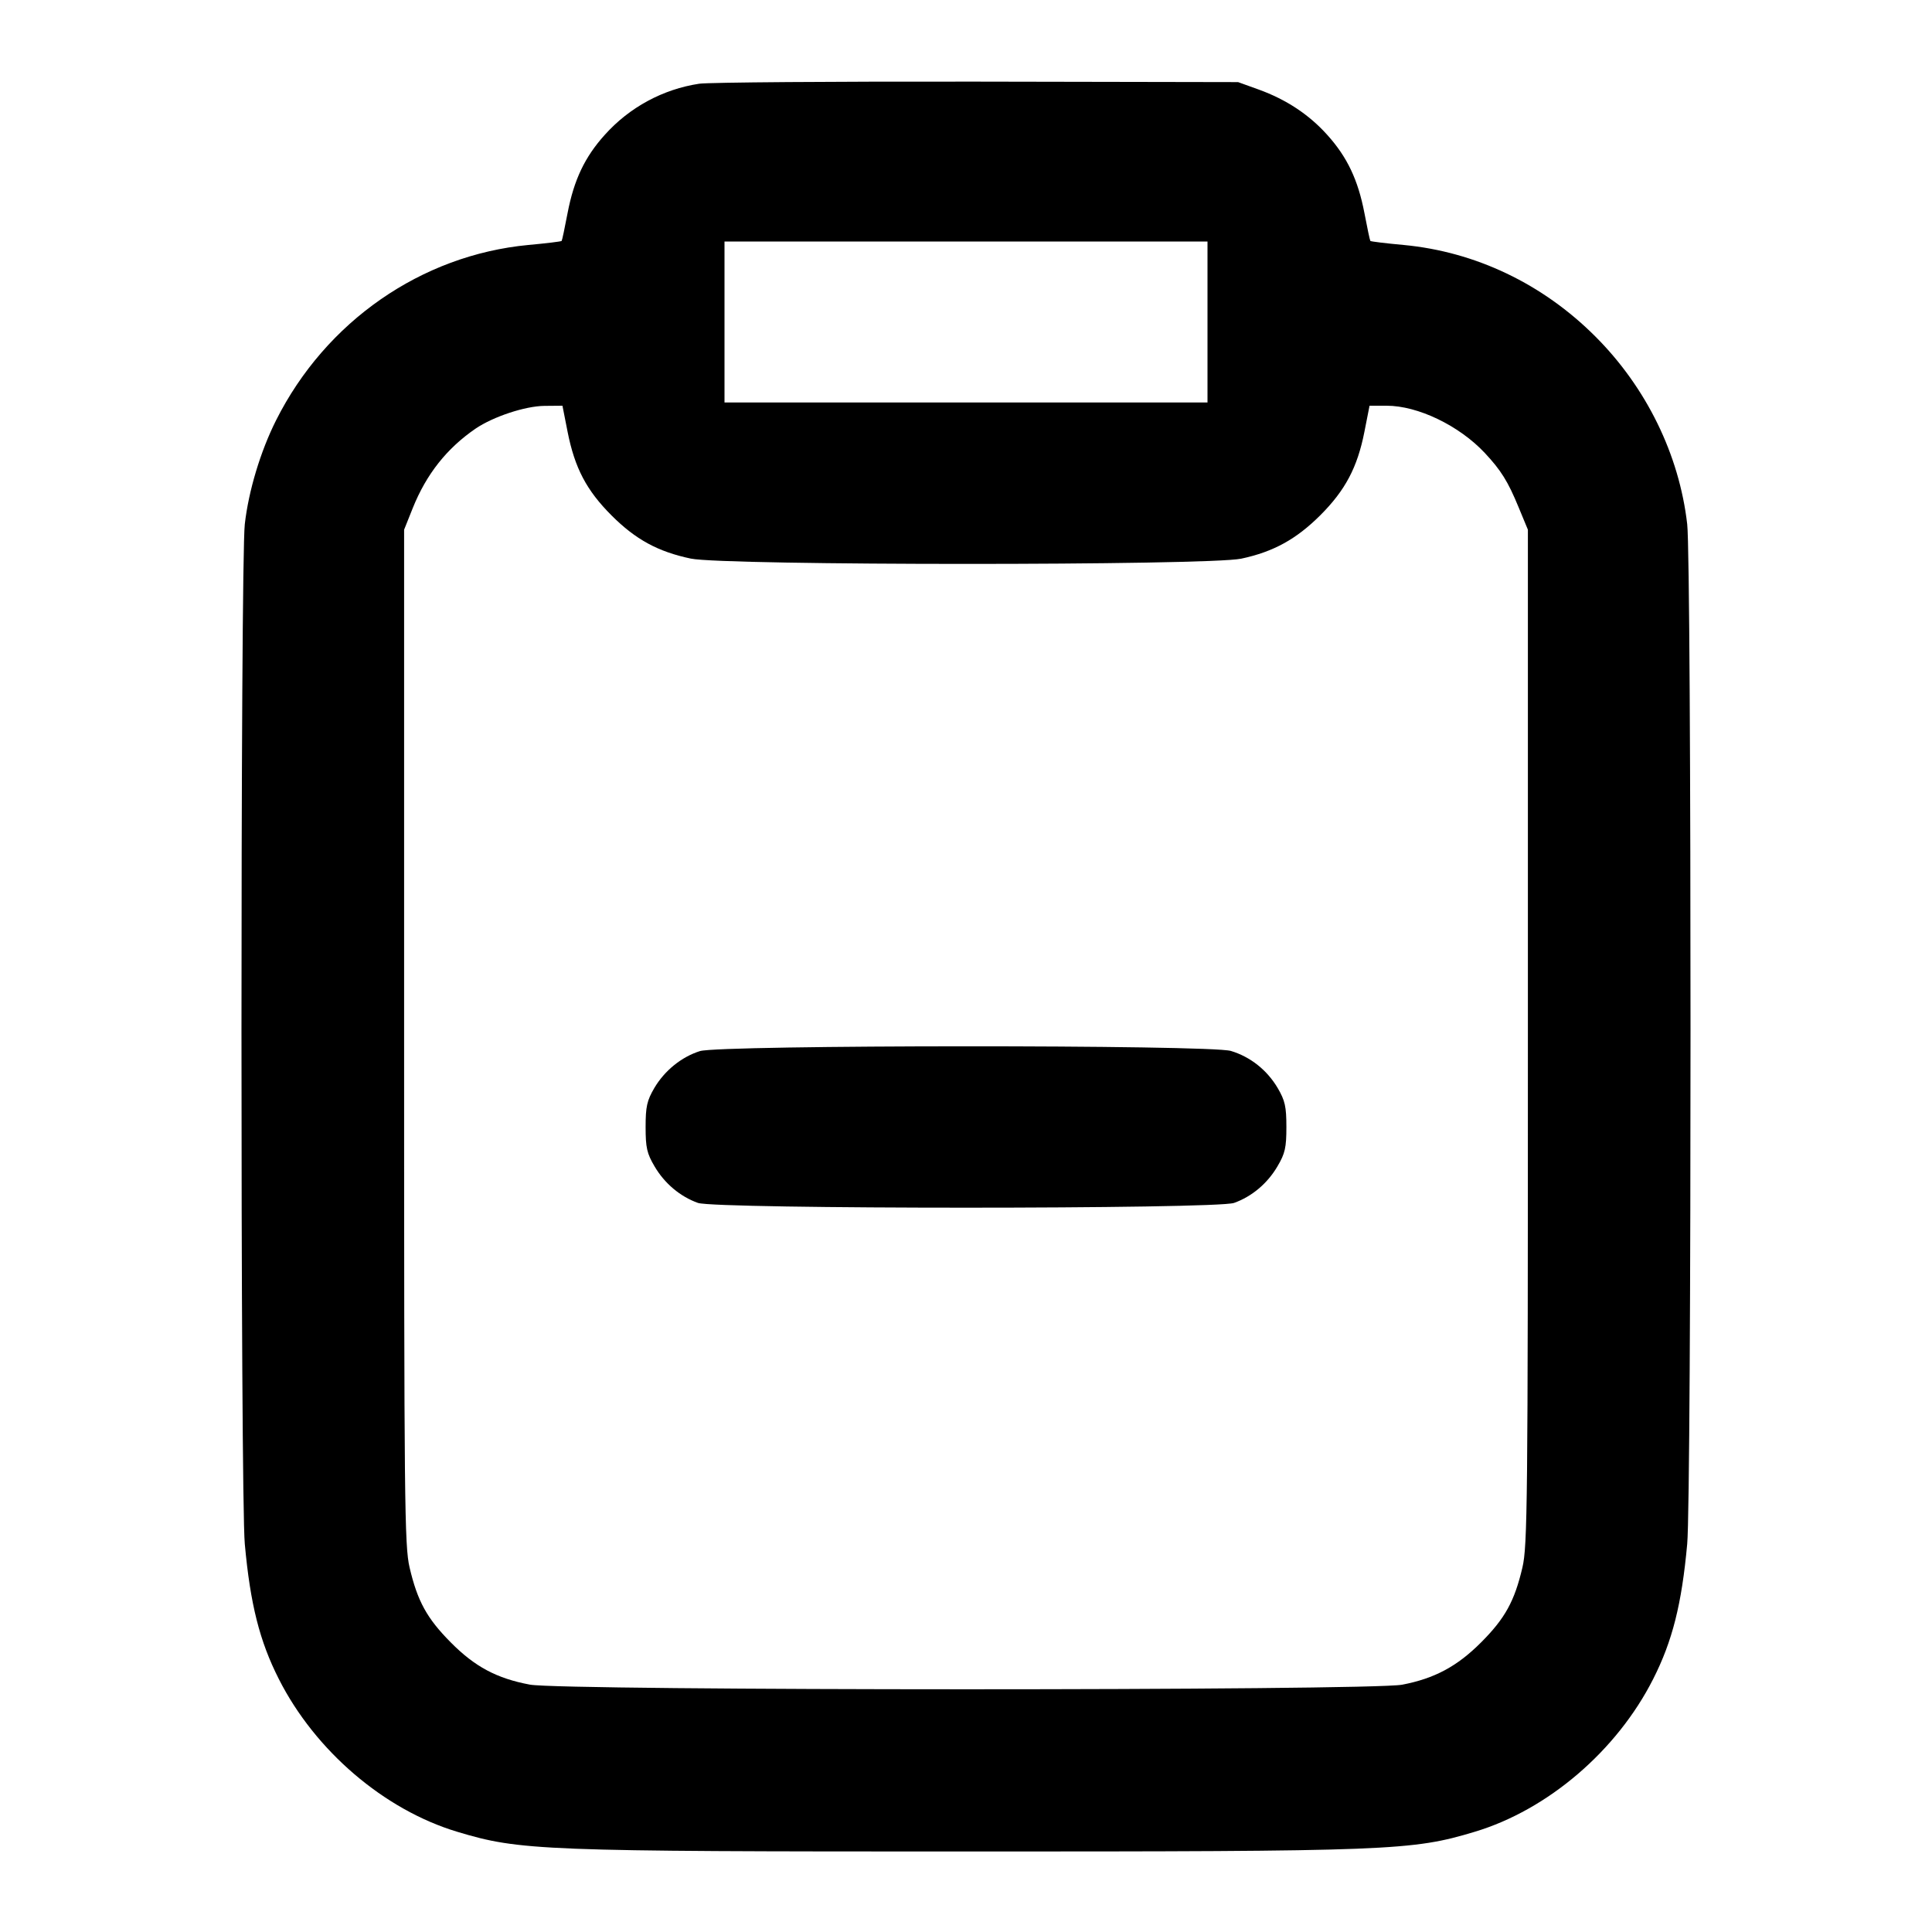 <svg width="24" height="24" viewBox="0 0 24 24" fill="none" xmlns="http://www.w3.org/2000/svg"><path d="M8.686 1.040 C 8.236 1.108,7.820 1.332,7.512 1.676 C 7.265 1.950,7.130 2.234,7.051 2.645 C 7.016 2.829,6.983 2.986,6.977 2.993 C 6.972 3.000,6.786 3.023,6.564 3.043 C 5.234 3.169,4.047 3.993,3.430 5.220 C 3.236 5.606,3.088 6.097,3.041 6.511 C 2.986 6.987,2.986 18.588,3.041 19.180 C 3.109 19.928,3.225 20.387,3.464 20.858 C 3.915 21.749,4.772 22.482,5.680 22.755 C 6.460 22.990,6.716 23.000,12.000 23.000 C 17.284 23.000,17.540 22.990,18.320 22.755 C 19.228 22.482,20.085 21.749,20.536 20.858 C 20.775 20.387,20.891 19.928,20.959 19.180 C 21.014 18.588,21.014 6.987,20.959 6.511 C 20.860 5.648,20.452 4.814,19.819 4.181 C 19.165 3.526,18.329 3.127,17.436 3.043 C 17.214 3.023,17.028 3.000,17.023 2.993 C 17.017 2.986,16.984 2.829,16.949 2.645 C 16.870 2.234,16.735 1.950,16.488 1.676 C 16.261 1.423,15.978 1.236,15.635 1.112 L 15.380 1.020 12.140 1.014 C 10.358 1.011,8.804 1.023,8.686 1.040 M15.000 4.000 L 15.000 5.000 12.000 5.000 L 9.000 5.000 9.000 4.000 L 9.000 3.000 12.000 3.000 L 15.000 3.000 15.000 4.000 M7.051 5.365 C 7.140 5.814,7.286 6.092,7.597 6.403 C 7.896 6.702,8.173 6.853,8.581 6.939 C 8.995 7.027,15.005 7.027,15.419 6.940 C 15.818 6.855,16.102 6.699,16.401 6.401 C 16.712 6.090,16.862 5.806,16.949 5.365 L 17.013 5.040 17.225 5.040 C 17.614 5.040,18.126 5.287,18.444 5.626 C 18.647 5.843,18.732 5.980,18.864 6.300 L 18.980 6.580 18.980 12.880 C 18.980 18.680,18.975 19.203,18.912 19.472 C 18.814 19.891,18.696 20.104,18.400 20.401 C 18.101 20.701,17.820 20.851,17.418 20.928 C 17.011 21.004,6.989 21.004,6.582 20.927 C 6.170 20.850,5.898 20.704,5.600 20.403 C 5.303 20.104,5.186 19.890,5.088 19.472 C 5.025 19.203,5.020 18.680,5.020 12.880 L 5.020 6.580 5.128 6.310 C 5.297 5.890,5.550 5.570,5.907 5.325 C 6.126 5.176,6.524 5.044,6.764 5.042 L 6.987 5.040 7.051 5.365 M8.695 13.057 C 8.466 13.129,8.256 13.299,8.128 13.516 C 8.037 13.672,8.020 13.746,8.020 14.000 C 8.020 14.256,8.036 14.328,8.131 14.489 C 8.256 14.702,8.449 14.864,8.670 14.943 C 8.891 15.022,15.109 15.022,15.330 14.943 C 15.551 14.864,15.744 14.702,15.869 14.489 C 15.964 14.328,15.980 14.256,15.980 14.000 C 15.980 13.746,15.963 13.672,15.872 13.516 C 15.740 13.293,15.533 13.128,15.290 13.055 C 15.030 12.977,8.945 12.979,8.695 13.057 " stroke="none" fill-rule="evenodd" fill="black"></path></svg>